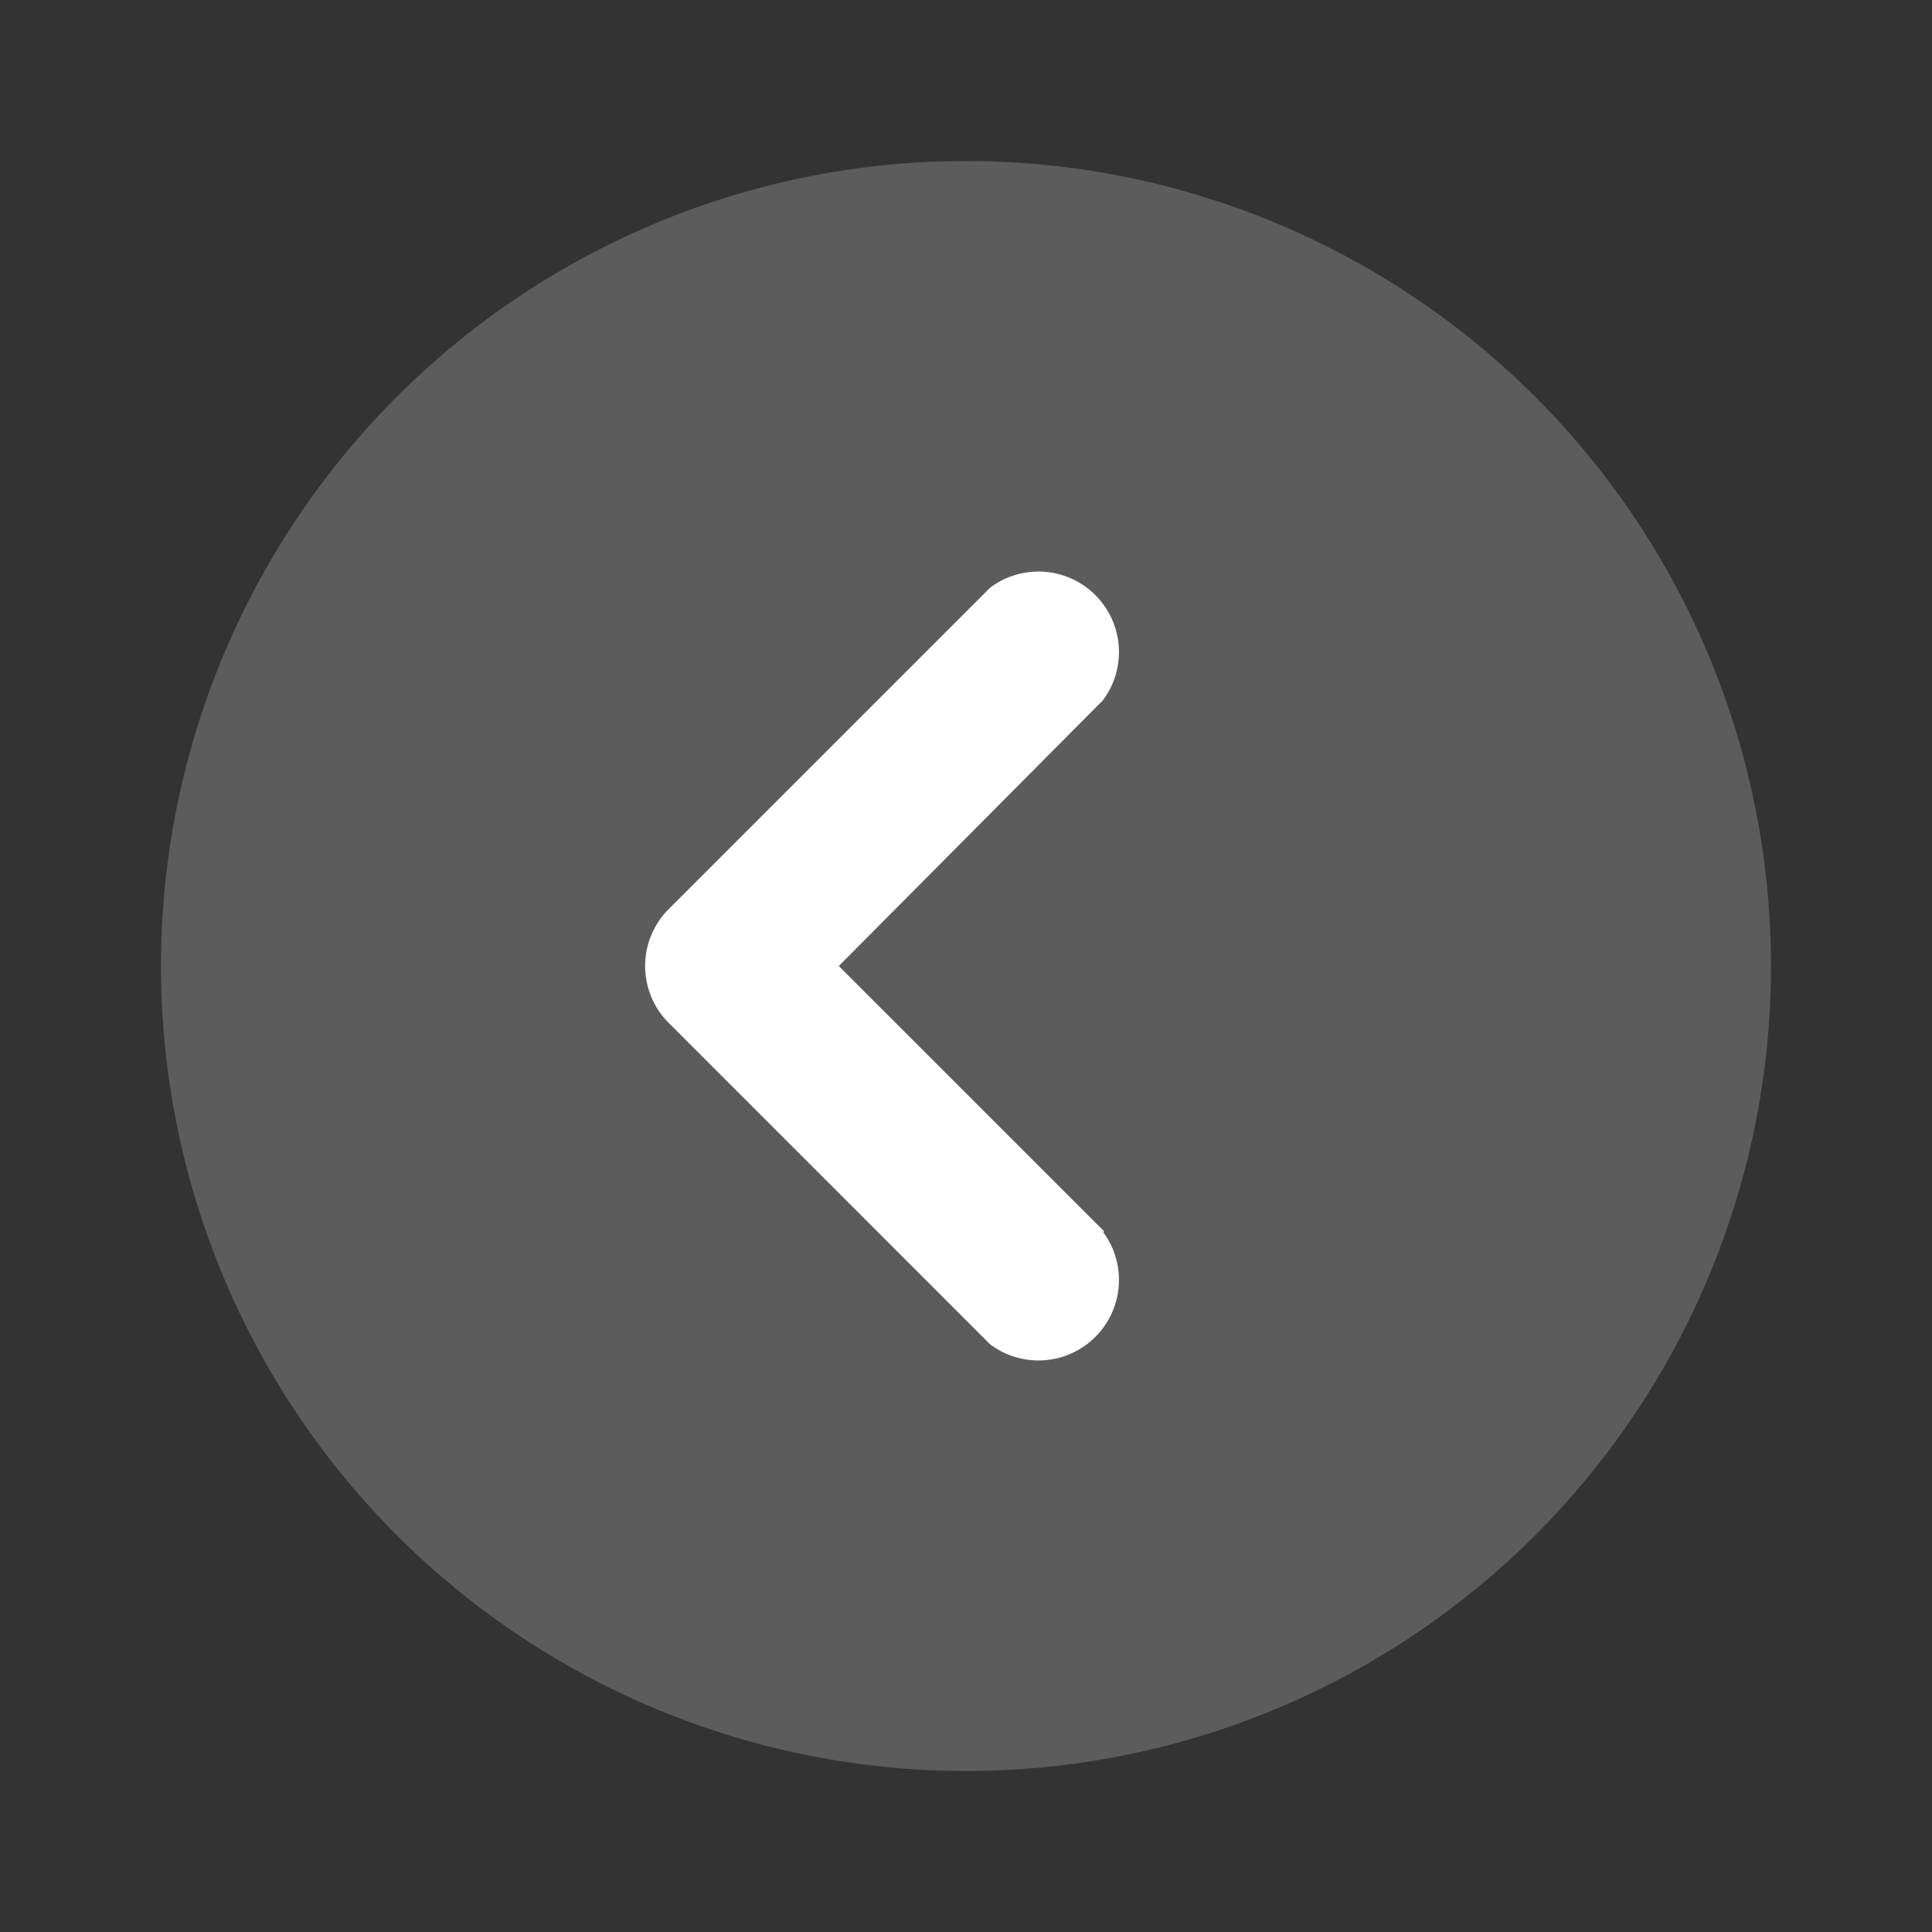 <svg xmlns="http://www.w3.org/2000/svg" class="icon-cheveron-left-circle" viewBox="0 0 24 24"><rect x="0" y="0" width="24" height="24" fill="#333333" stroke="none"/><circle cx="12" cy="12" r="10" fill="#fff" fill-opacity=".203" class="primary"/><path fill="#fff" d="M13.7 15.3a1 1 0 0 1-1.4 1.4l-4-4a1 1 0 0 1 0-1.4l4-4a1 1 0 0 1 1.4 1.4L10.42 12l3.3 3.3z" class="secondary"/></svg>